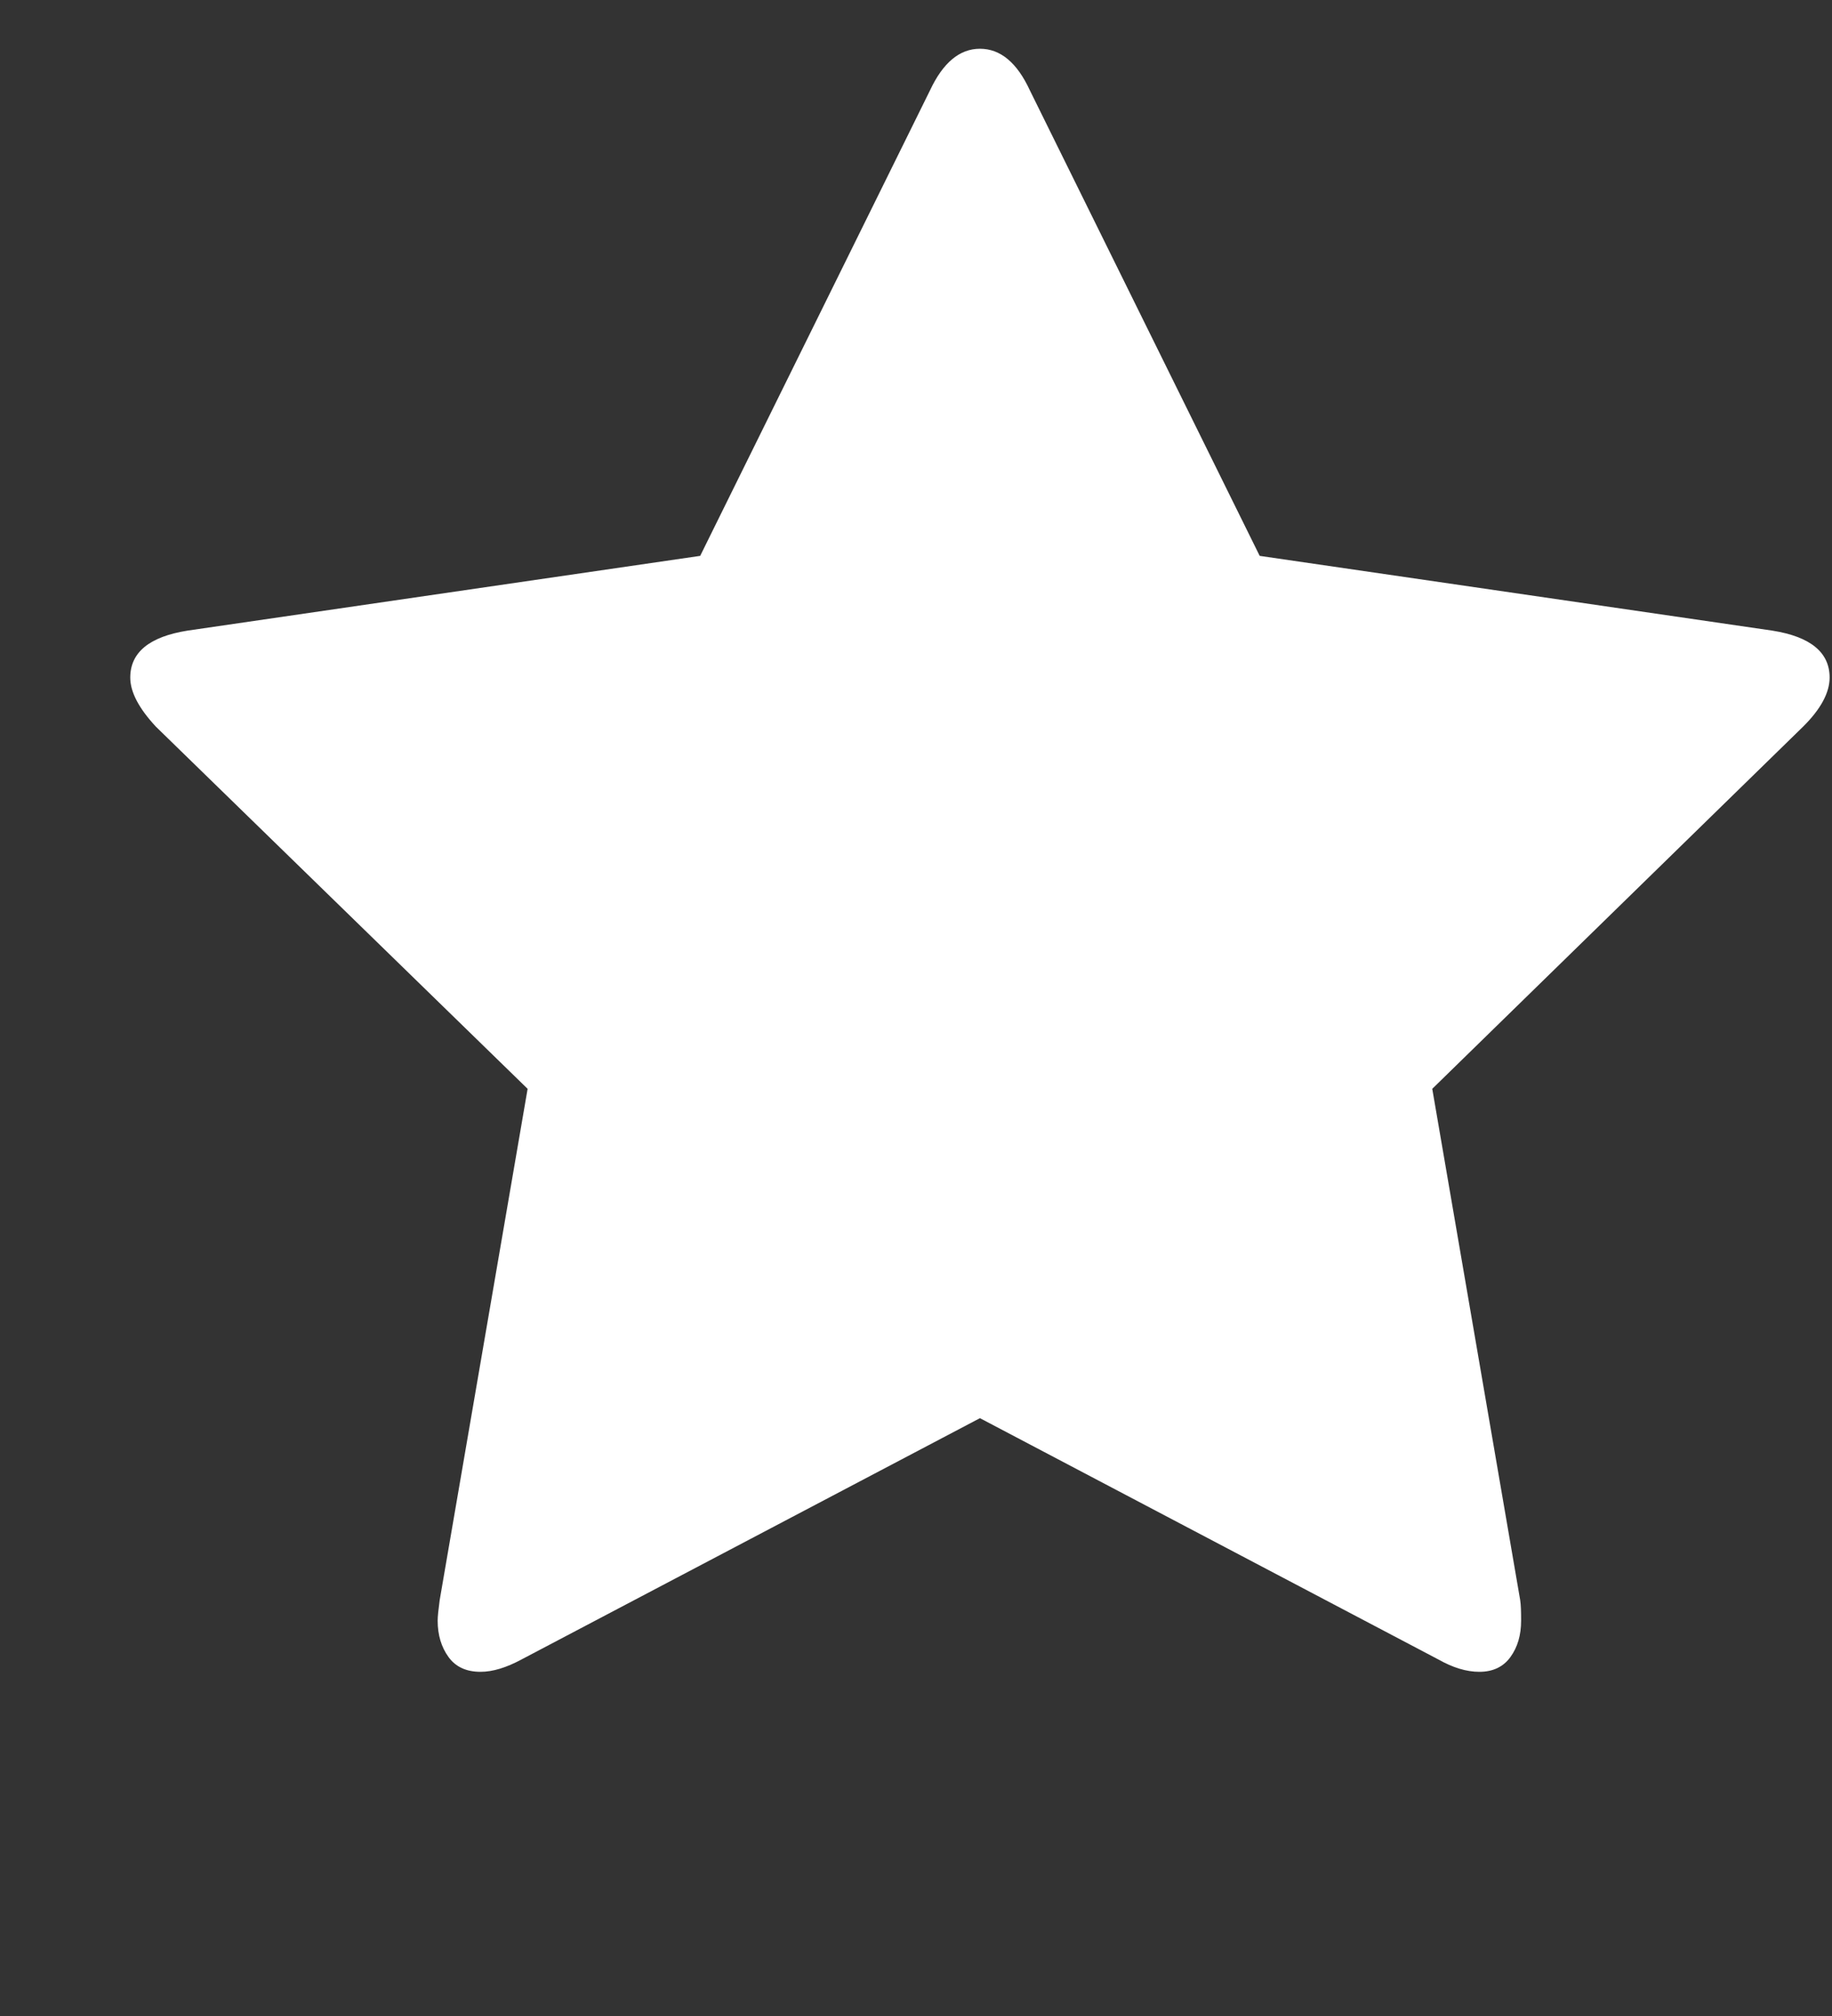 <svg width="10" height="11" viewBox="0 0 10 11" fill="none" xmlns="http://www.w3.org/2000/svg">
<rect x="0" y="0" width="10" height="11" fill="#333333" stroke="none"/>
<g clip-path="url(#clip0_1_5884)">
<path d="M9.987 3.697C9.987 3.779 9.939 3.869 9.842 3.965L7.818 5.941L8.298 8.731C8.302 8.757 8.303 8.794 8.303 8.843C8.303 8.921 8.284 8.987 8.245 9.041C8.206 9.095 8.149 9.122 8.075 9.122C8.004 9.122 7.93 9.099 7.852 9.055L5.349 7.738L2.846 9.055C2.764 9.099 2.69 9.122 2.623 9.122C2.545 9.122 2.487 9.095 2.448 9.041C2.409 8.987 2.389 8.921 2.389 8.843C2.389 8.82 2.393 8.783 2.4 8.731L2.88 5.941L0.851 3.965C0.758 3.865 0.711 3.776 0.711 3.697C0.711 3.56 0.815 3.474 1.023 3.441L3.822 3.033L5.076 0.494C5.147 0.342 5.238 0.266 5.349 0.266C5.461 0.266 5.552 0.342 5.622 0.494L6.876 3.033L9.675 3.441C9.883 3.474 9.987 3.56 9.987 3.697Z" fill="white"/>
</g>
<defs>
<clipPath id="clip0_1_5884">
<rect width="9.29" height="10" fill="white" transform="matrix(1 0 0 -1 0.704 10.087)"/>
</clipPath>
</defs>
</svg>

